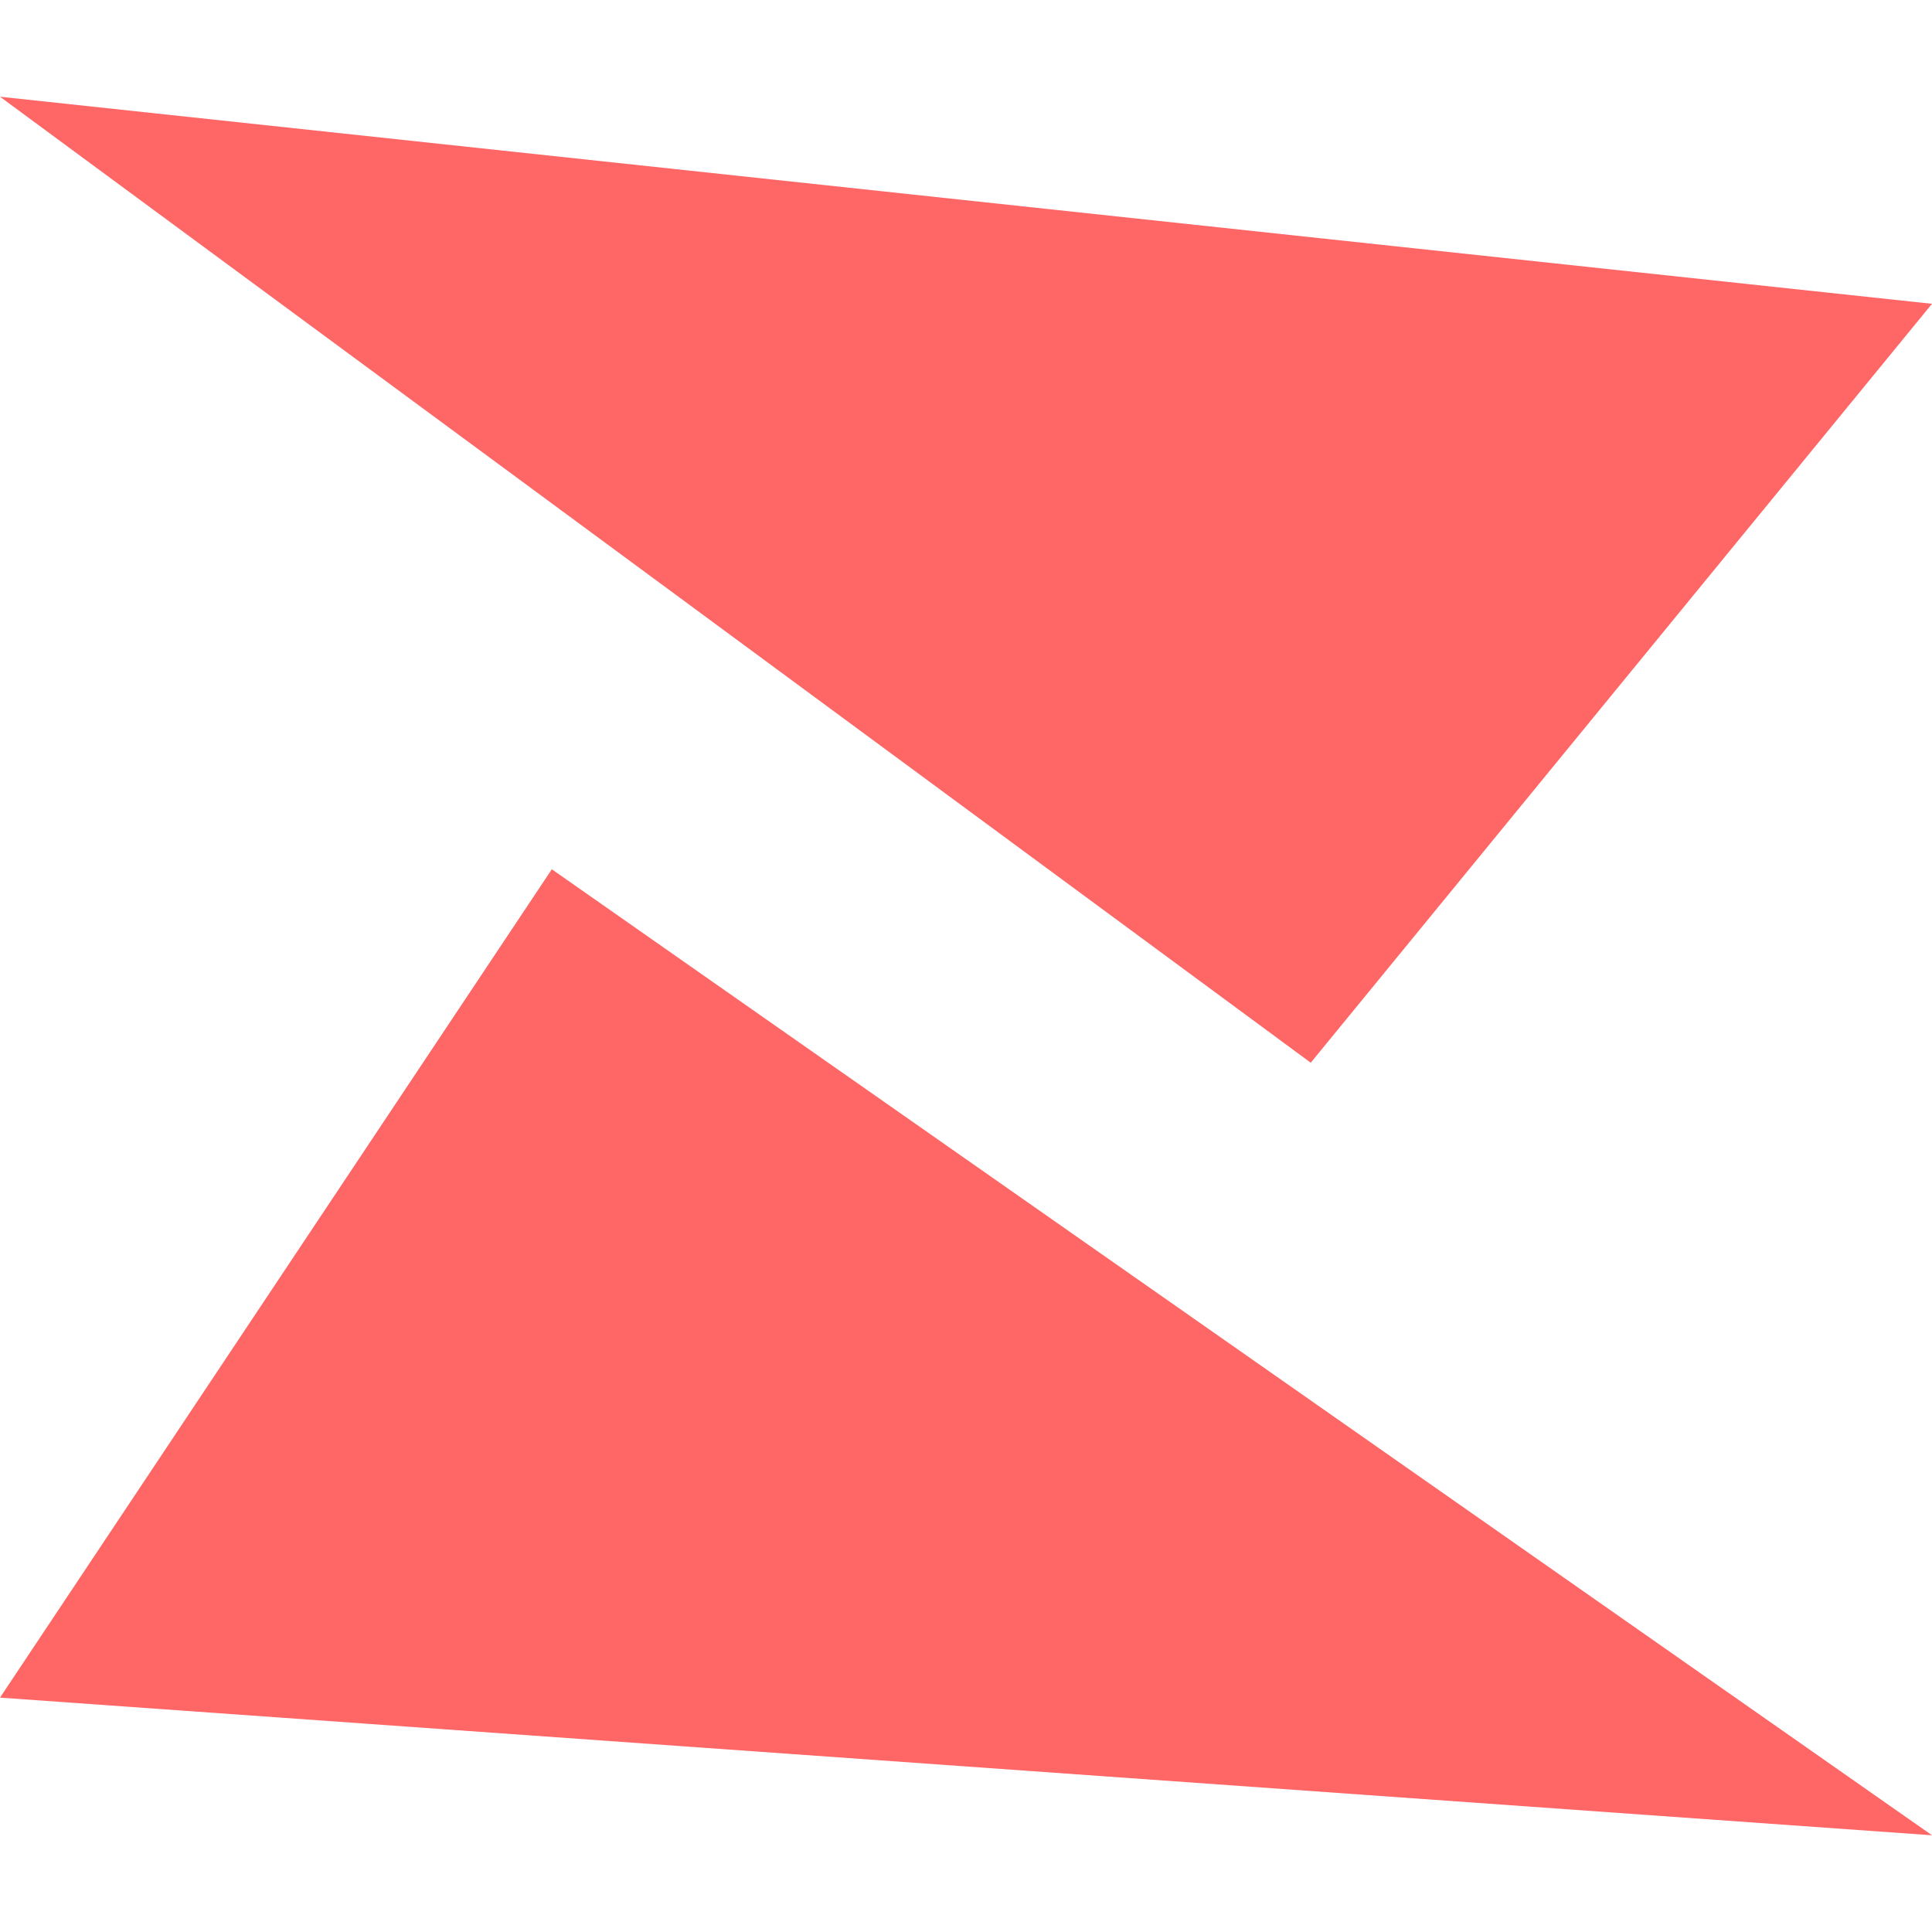 
<svg xmlns="http://www.w3.org/2000/svg" xmlns:xlink="http://www.w3.org/1999/xlink" width="16px" height="16px" viewBox="0 0 16 16" version="1.1">
<g id="surface1">
<path style=" stroke:none;fill-rule:evenodd;fill:#ff6666;fill-opacity:1;" d="M 0 14.059 L 4.57 7.199 L 16 15.199 Z M 0 0.801 L 16 2.516 L 10.855 8.801 Z M 0 0.801 "/>
</g>
</svg>
